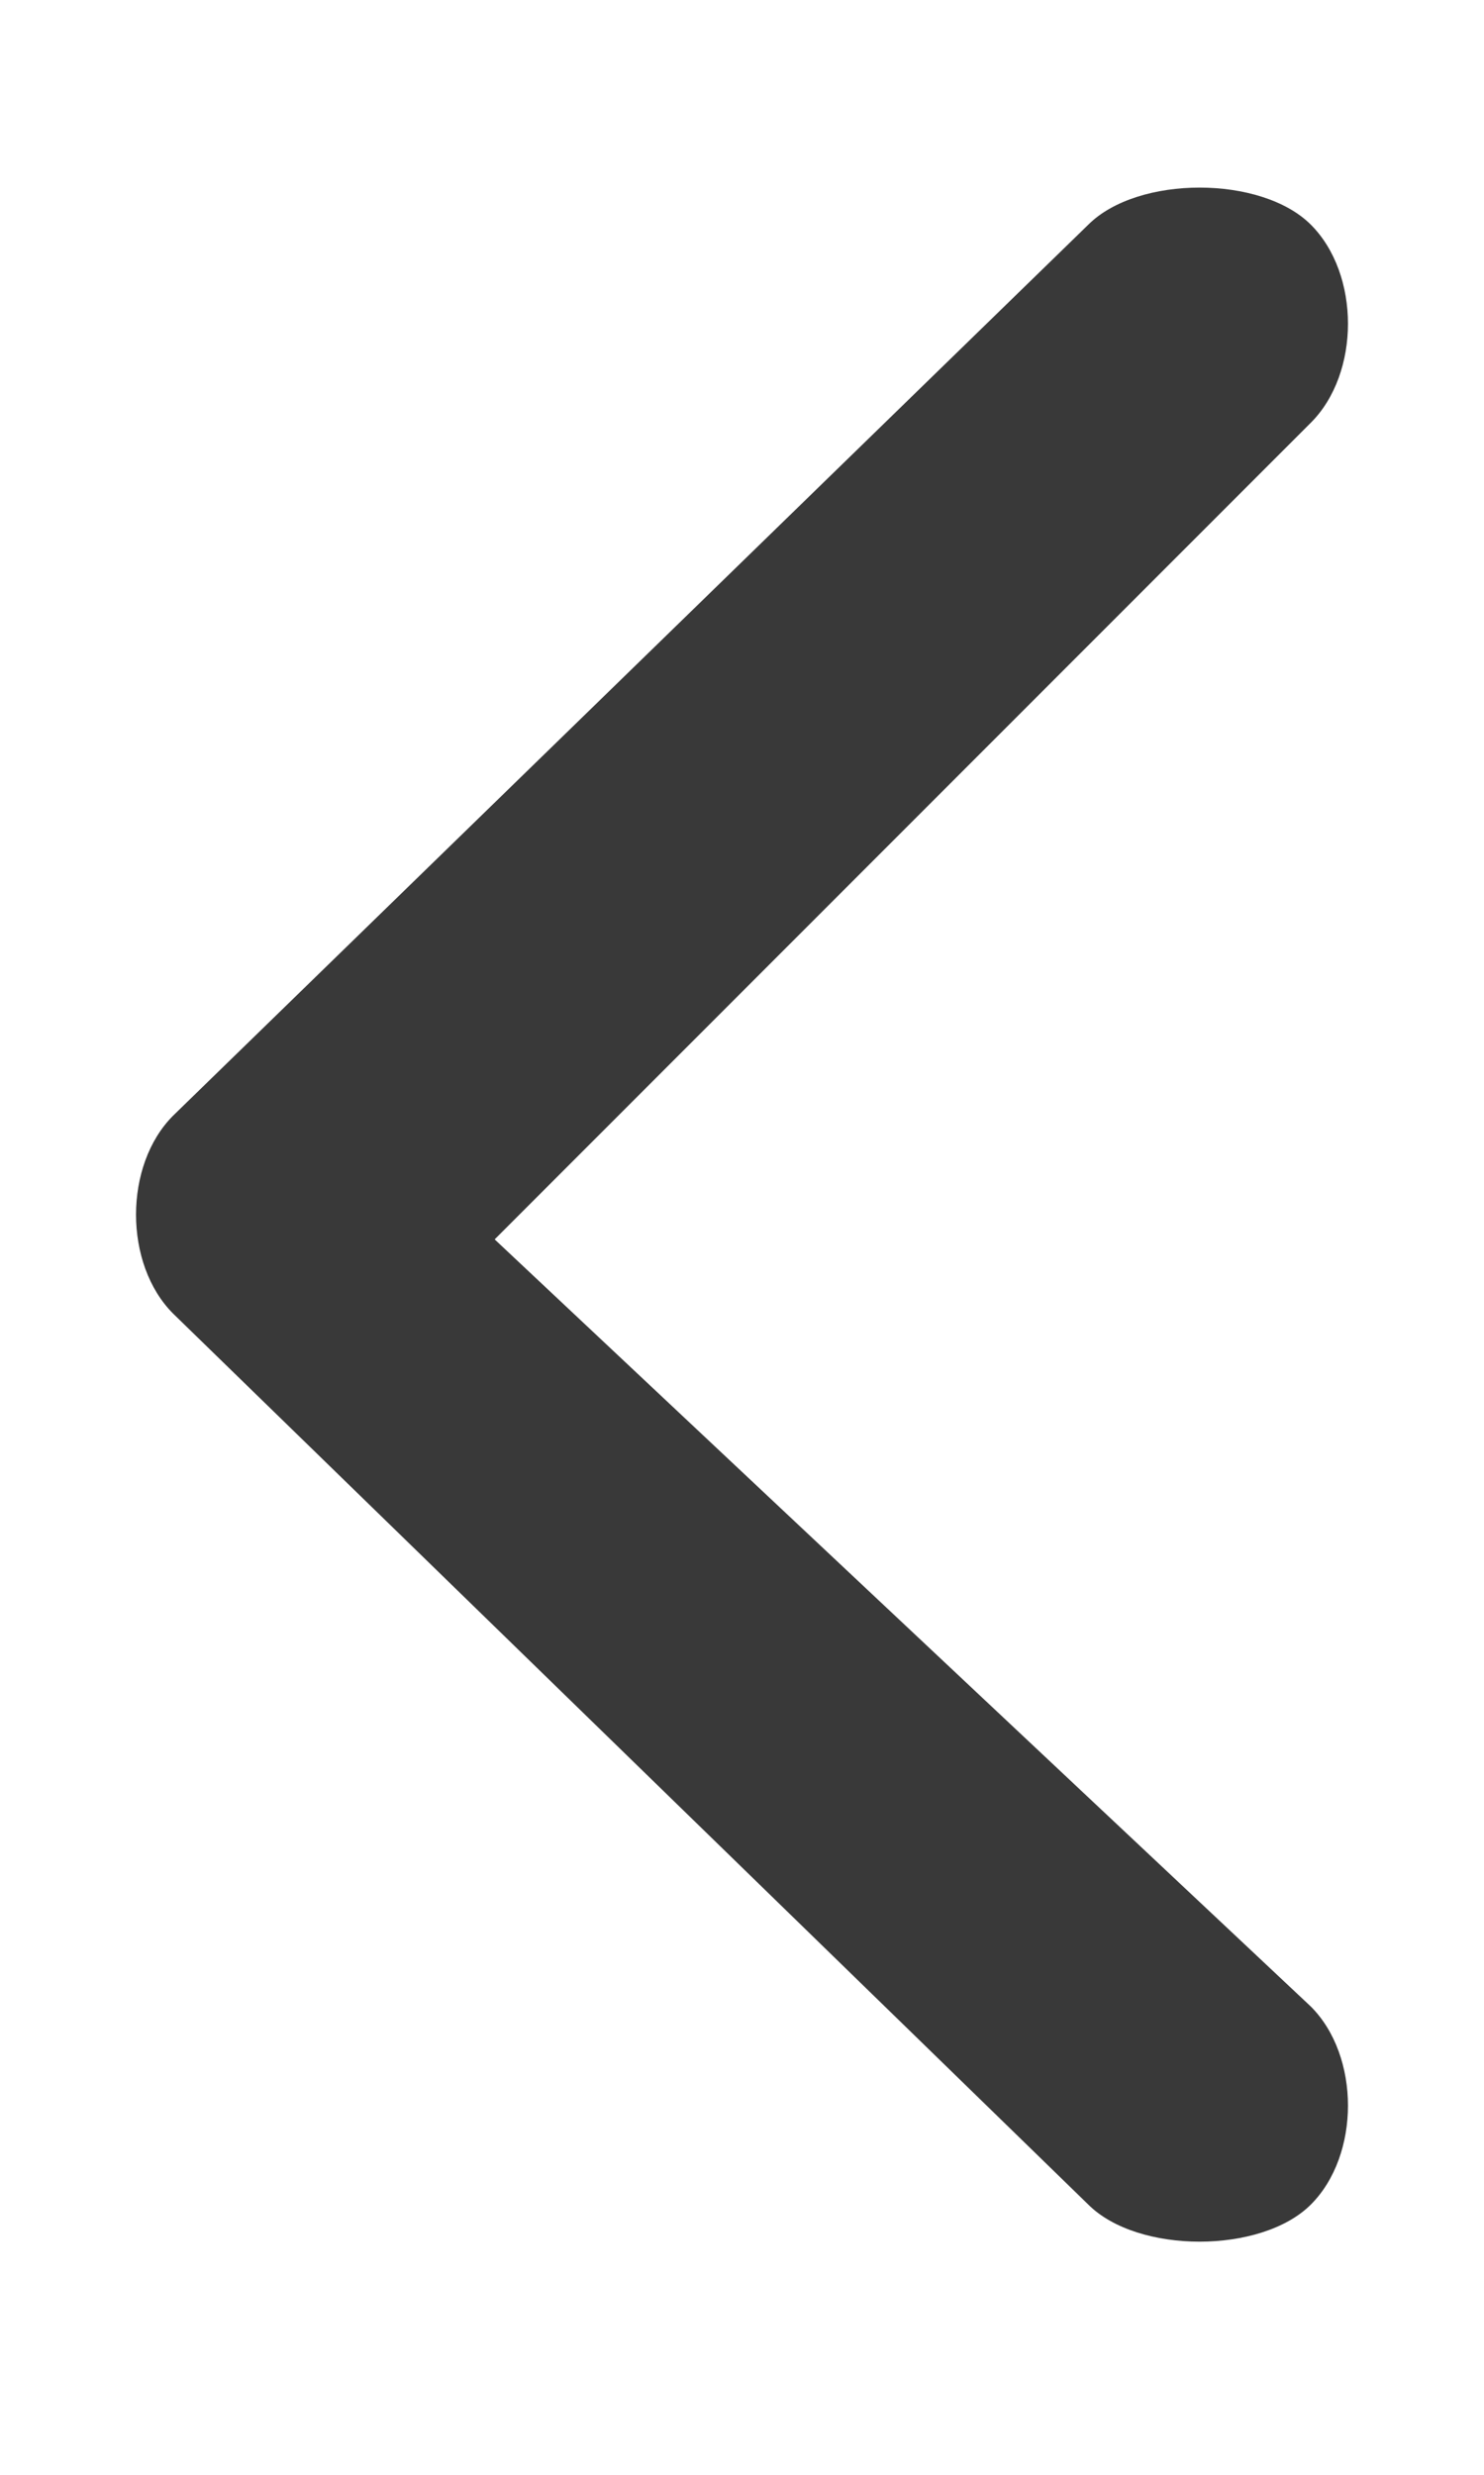 <?xml version="1.0" encoding="utf-8"?>
<!-- Generator: Adobe Illustrator 27.6.1, SVG Export Plug-In . SVG Version: 6.00 Build 0)  -->
<svg version="1.1" id="レイヤー_1" xmlns="http://www.w3.org/2000/svg" xmlns:xlink="http://www.w3.org/1999/xlink" x="0px"
	 y="0px" width="6px" height="10px" viewBox="0 0 6 10" style="enable-background:new 0 0 6 10;" xml:space="preserve">
<style type="text/css">
	.st0{fill:#393939;}
</style>
<g id="Icon_ionic-ios-arrow-down" transform="translate(0 11.808) rotate(-90)">
	<path id="Icon_ionic-ios-arrow-down-2" class="st0" d="M6.8,2L3.7,5.3c-0.2,0.2-0.6,0.2-0.8,0l0,0c-0.2-0.2-0.2-0.7,0-0.9l3.6-3.7
		c0.2-0.2,0.6-0.2,0.8,0l3.6,3.7c0.2,0.2,0.2,0.7,0,0.9c-0.2,0.2-0.6,0.2-0.8,0L6.8,2z"/>
</g>
</svg>

